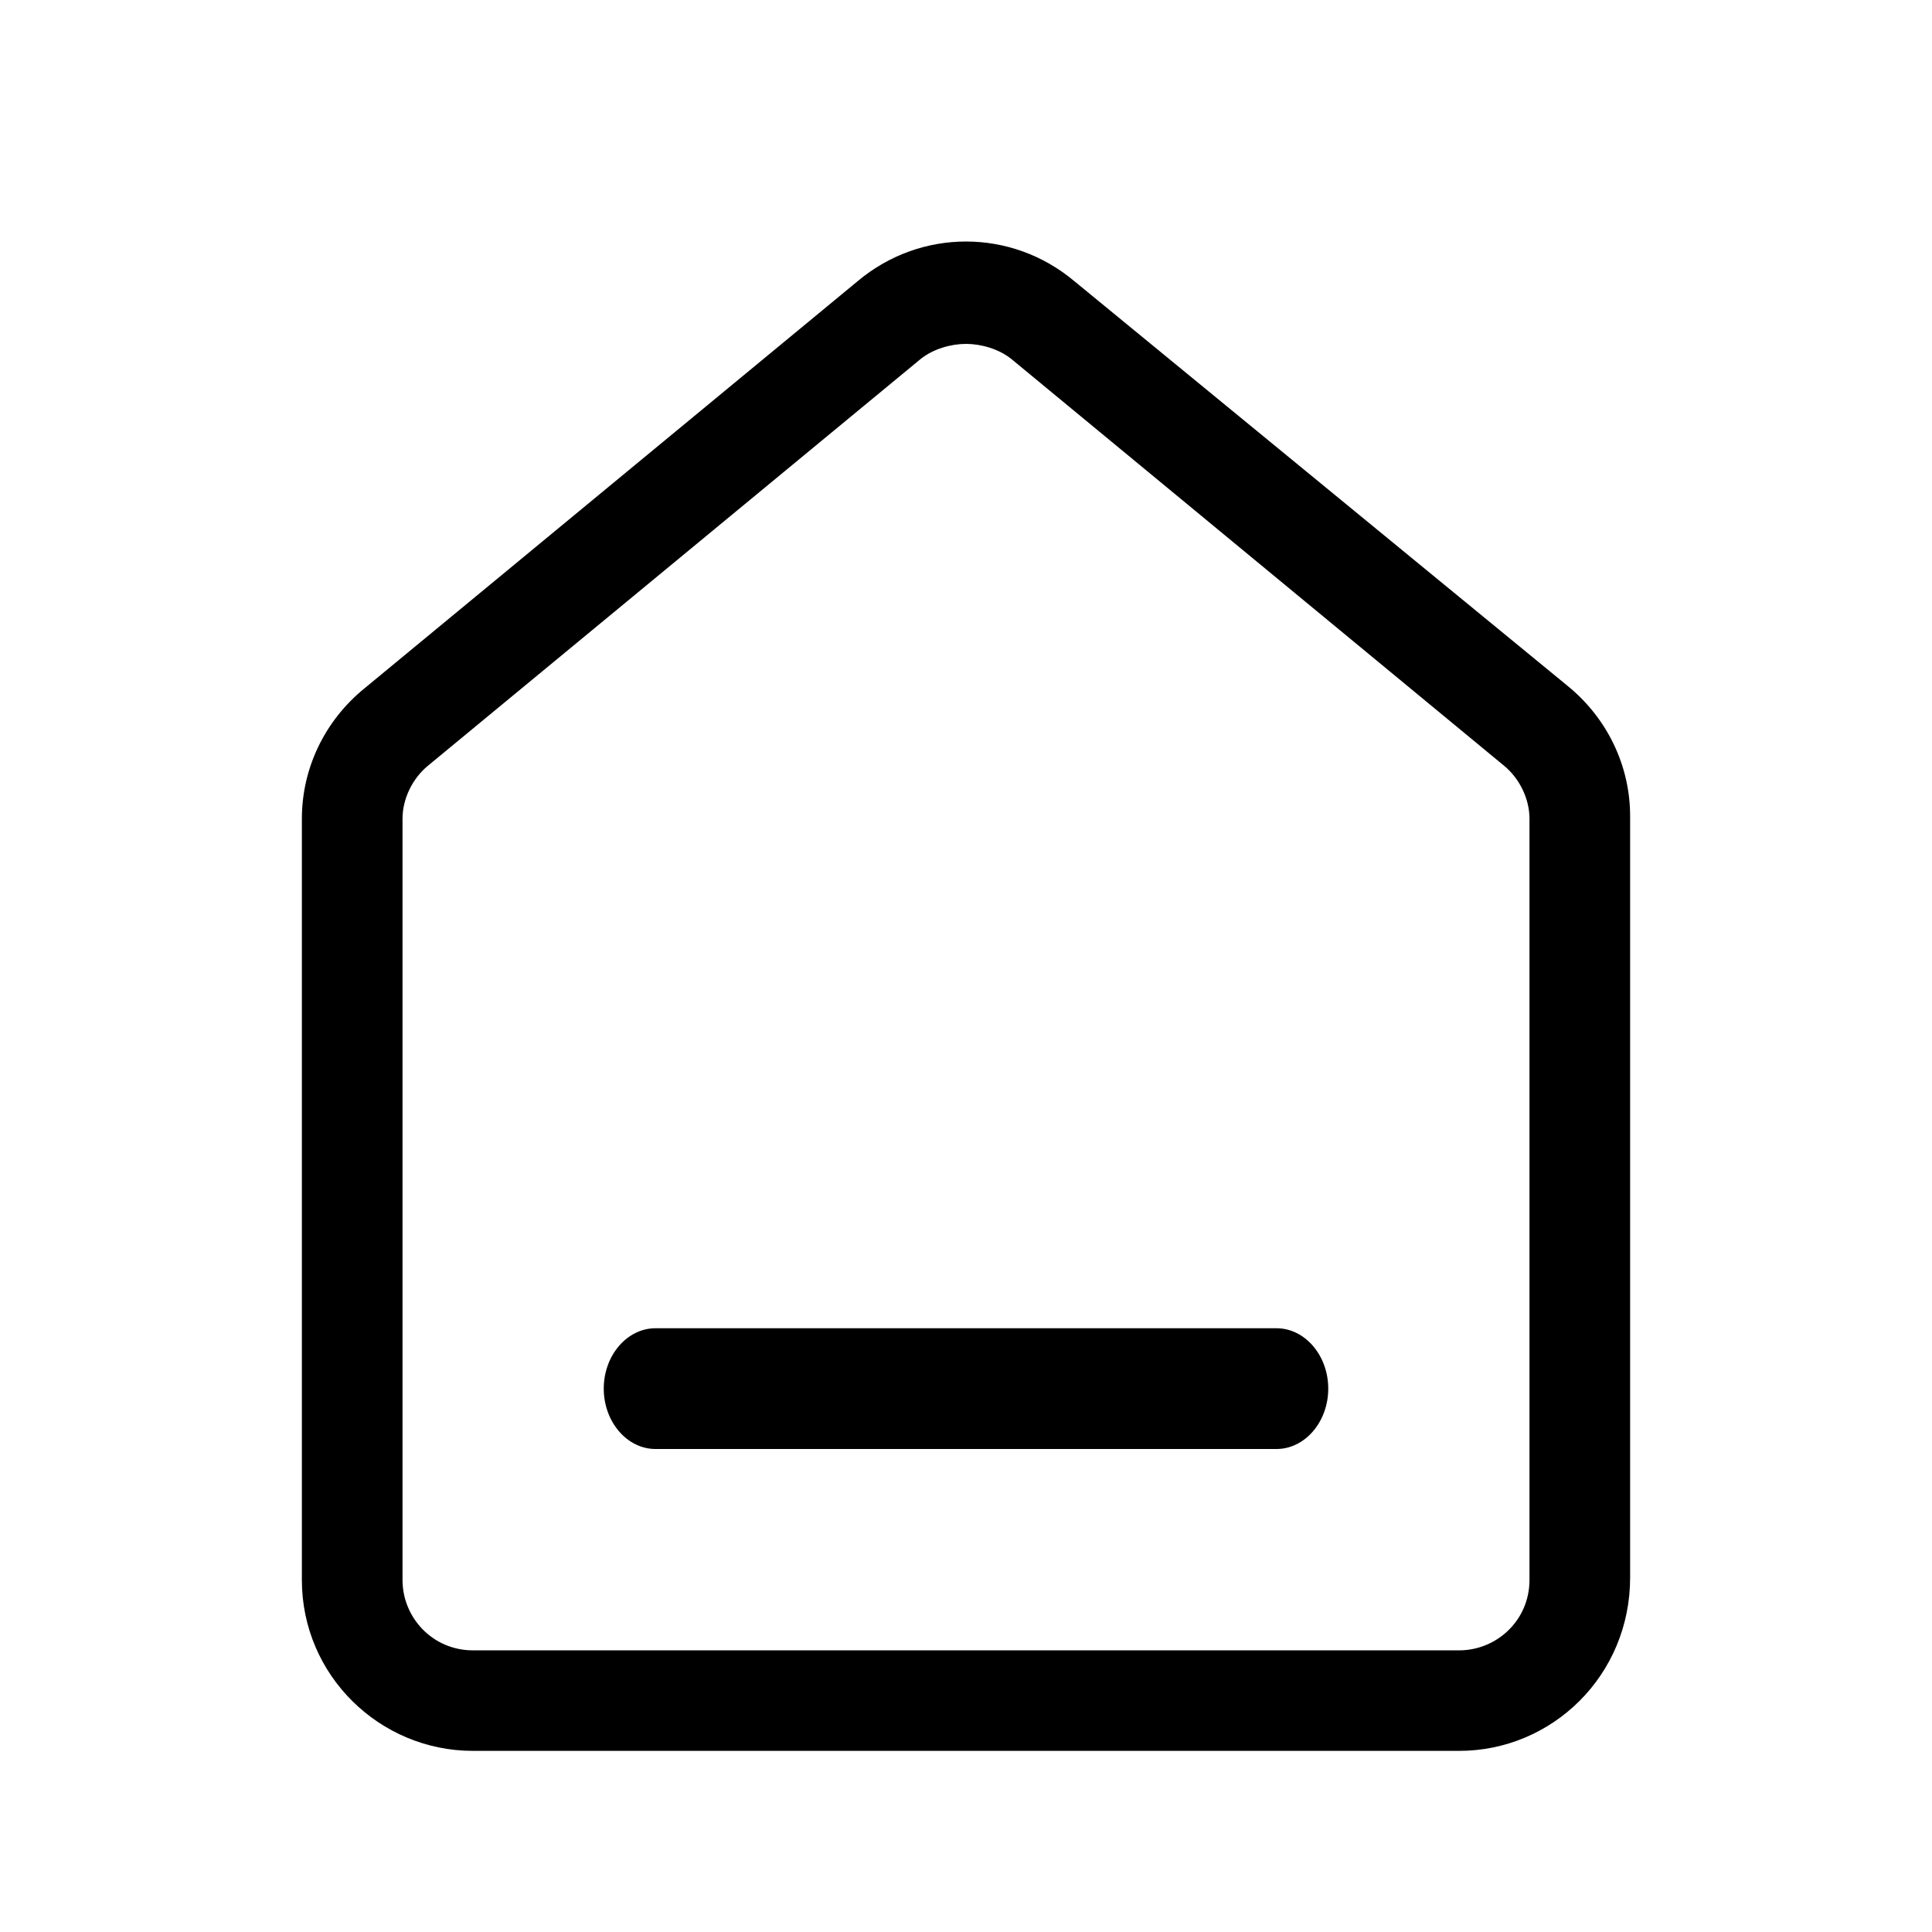 <svg width="32" height="32" viewBox="0 0 32 32" fill="none" xmlns="http://www.w3.org/2000/svg">
<path d="M24.167 29H7.833C6.292 29 5 27.752 5 26.17V13.561C5 12.729 5.375 11.938 6.042 11.397L14.208 4.655C15.25 3.782 16.75 3.782 17.792 4.655L25.958 11.355C26.625 11.896 27 12.687 27 13.519V26.129C27 27.752 25.708 29 24.167 29ZM16 5.696C15.75 5.696 15.458 5.779 15.25 5.945L7.083 12.687C6.833 12.895 6.667 13.228 6.667 13.561V26.17C6.667 26.794 7.167 27.335 7.833 27.335H24.167C24.792 27.335 25.333 26.836 25.333 26.17V13.561C25.333 13.228 25.167 12.895 24.917 12.687L16.75 5.945C16.542 5.779 16.25 5.696 16 5.696Z" fill="black"/>
<path d="M21.143 24H10.857C10.386 24 10 23.55 10 23C10 22.45 10.386 22 10.857 22H21.143C21.614 22 22 22.45 22 23C22 23.55 21.614 24 21.143 24Z" fill="black"/>
</svg>
